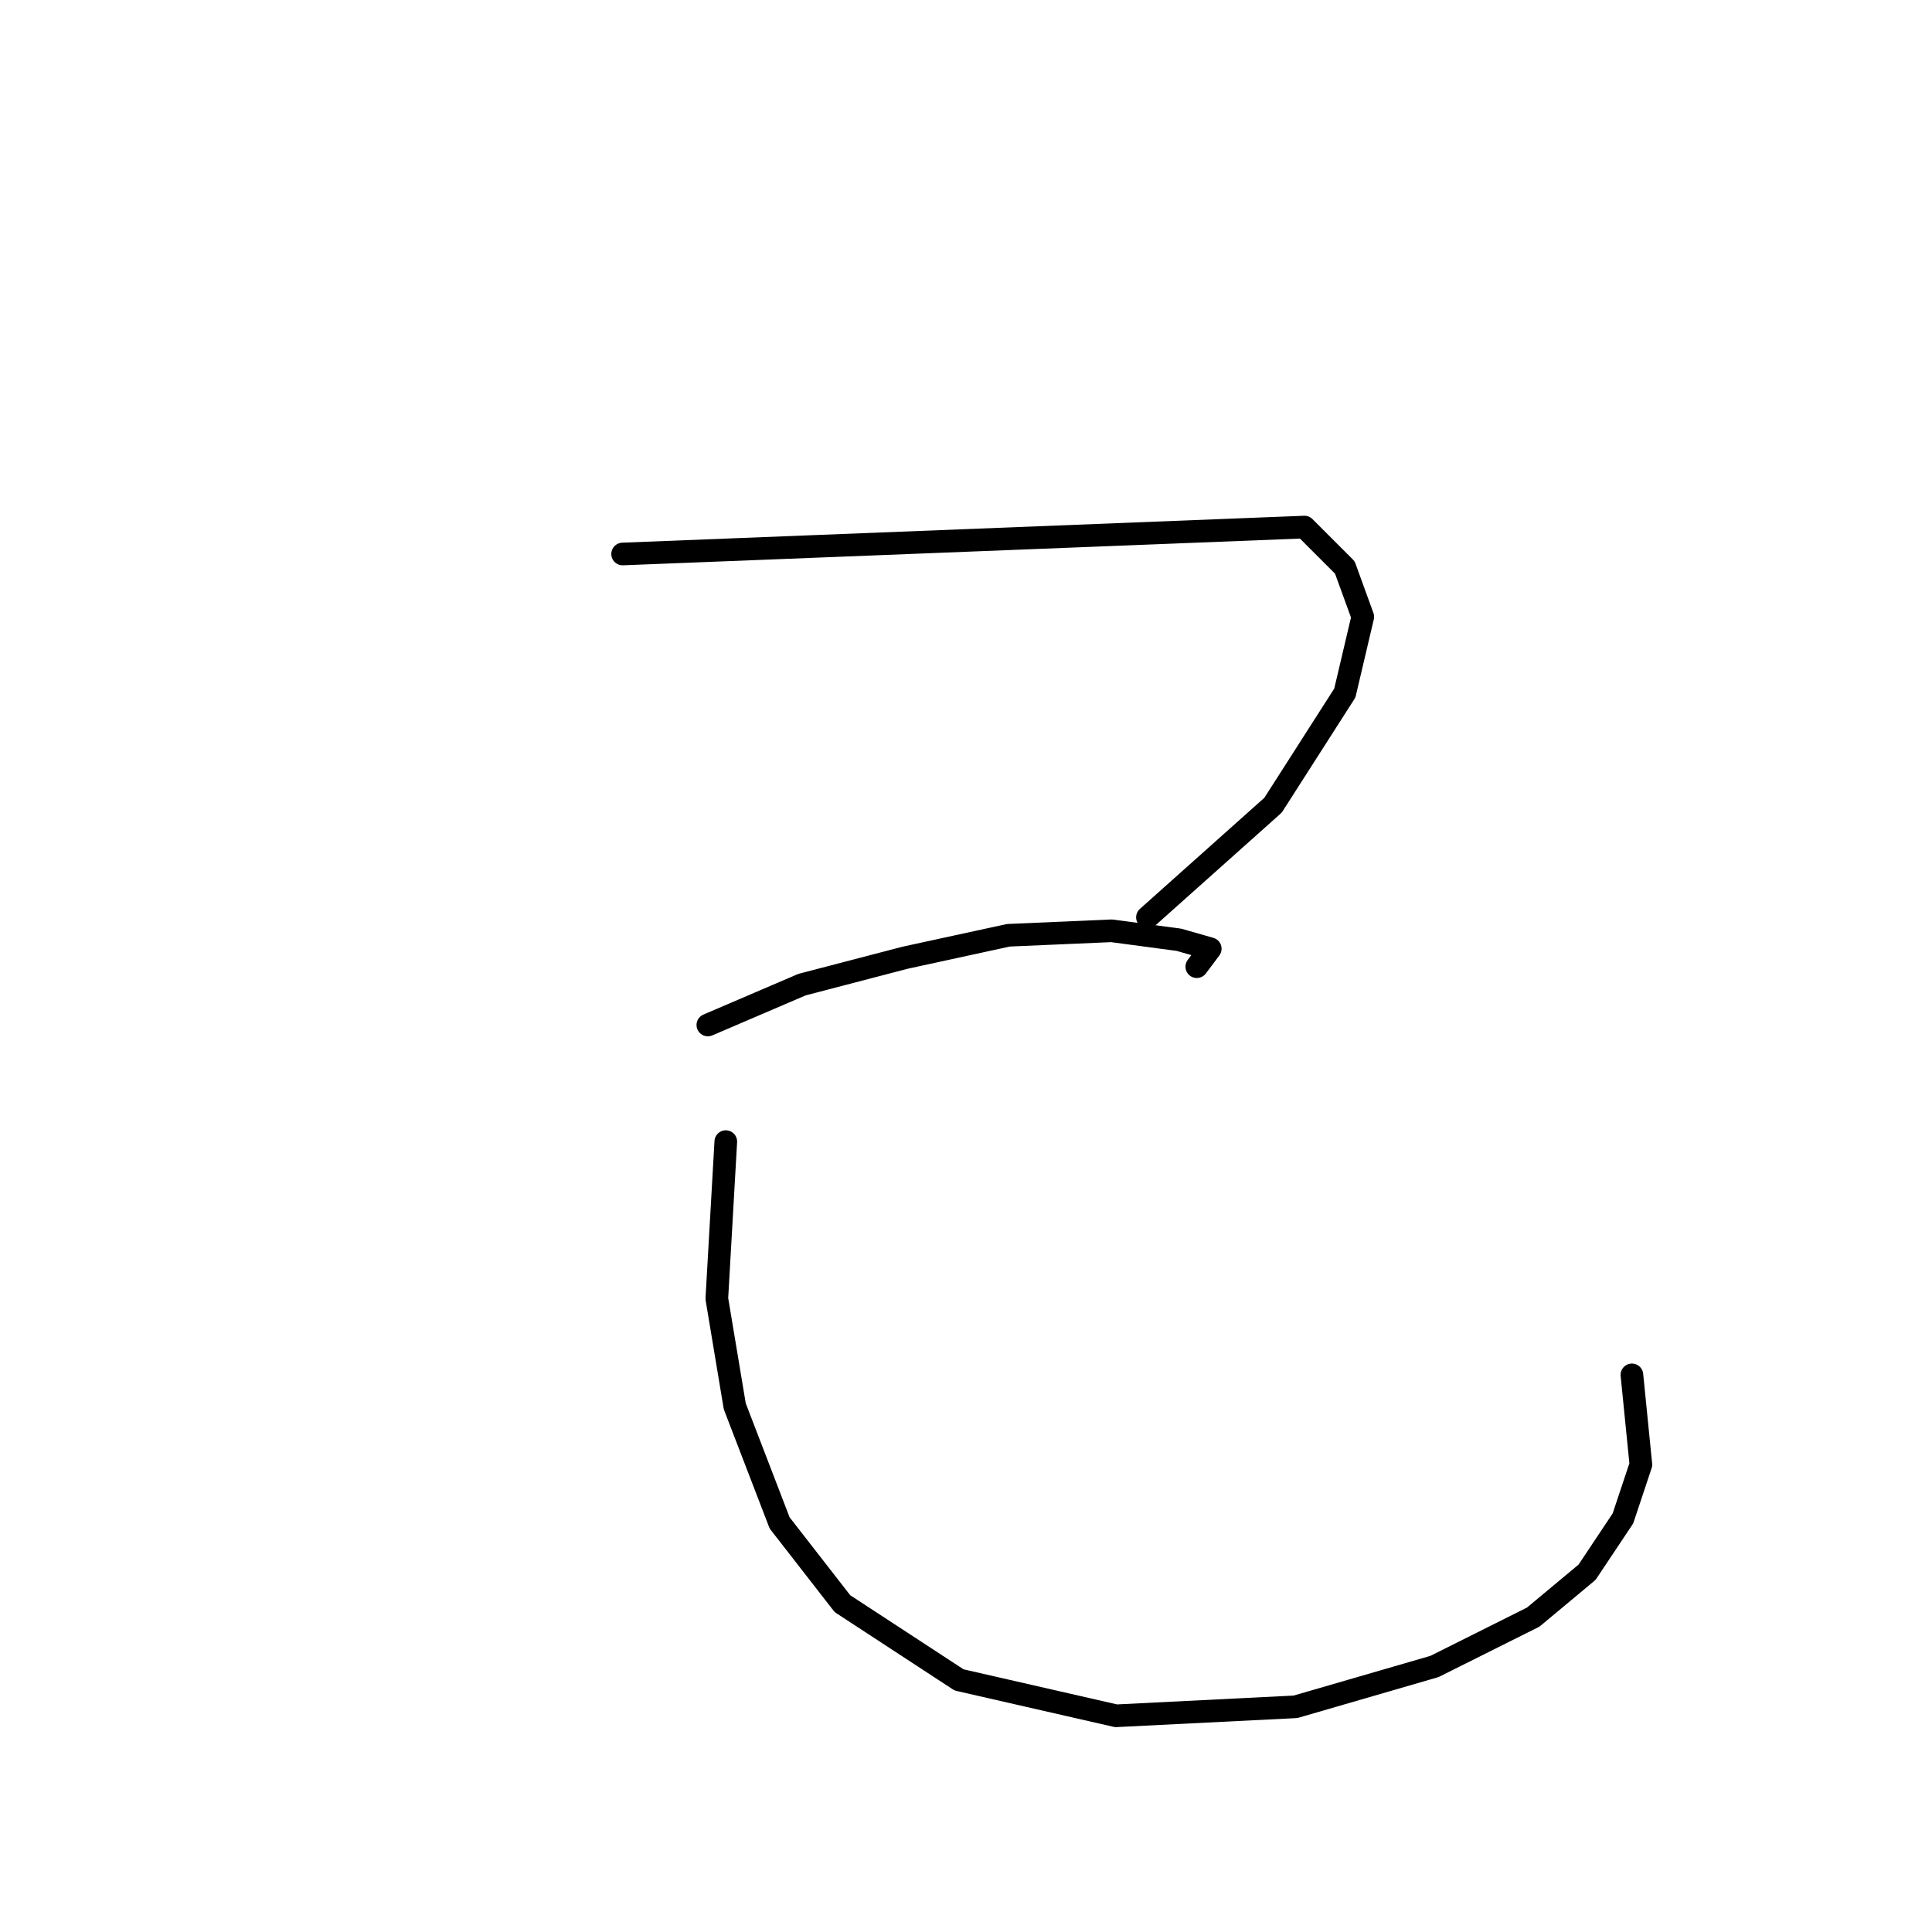 <?xml version="1.0" standalone="no"?>
    <svg width="256" height="256" xmlns="http://www.w3.org/2000/svg" version="1.1">
    <polyline stroke="black" stroke-width="3" stroke-linecap="round" fill="transparent" stroke-linejoin="round" points="82.501 73.407 172.847 69.84 178.196 75.19 180.574 81.728 178.196 91.832 168.686 106.692 152.043 121.551 152.043 121.551 " />
        <polyline stroke="black" stroke-width="3" stroke-linecap="round" fill="transparent" stroke-linejoin="round" points="93.794 135.817 106.276 130.467 119.947 126.901 133.618 123.929 147.288 123.335 156.204 124.523 160.365 125.712 158.582 128.09 158.582 128.09 " />
        <polyline stroke="black" stroke-width="3" stroke-linecap="round" fill="transparent" stroke-linejoin="round" points="96.172 151.27 94.983 172.074 97.36 186.339 103.304 201.793 111.626 212.492 127.079 222.596 147.883 227.351 171.658 226.162 190.084 220.813 203.16 214.275 210.293 208.331 215.048 201.198 217.425 194.066 216.237 182.178 216.237 182.178 " />
        </svg>